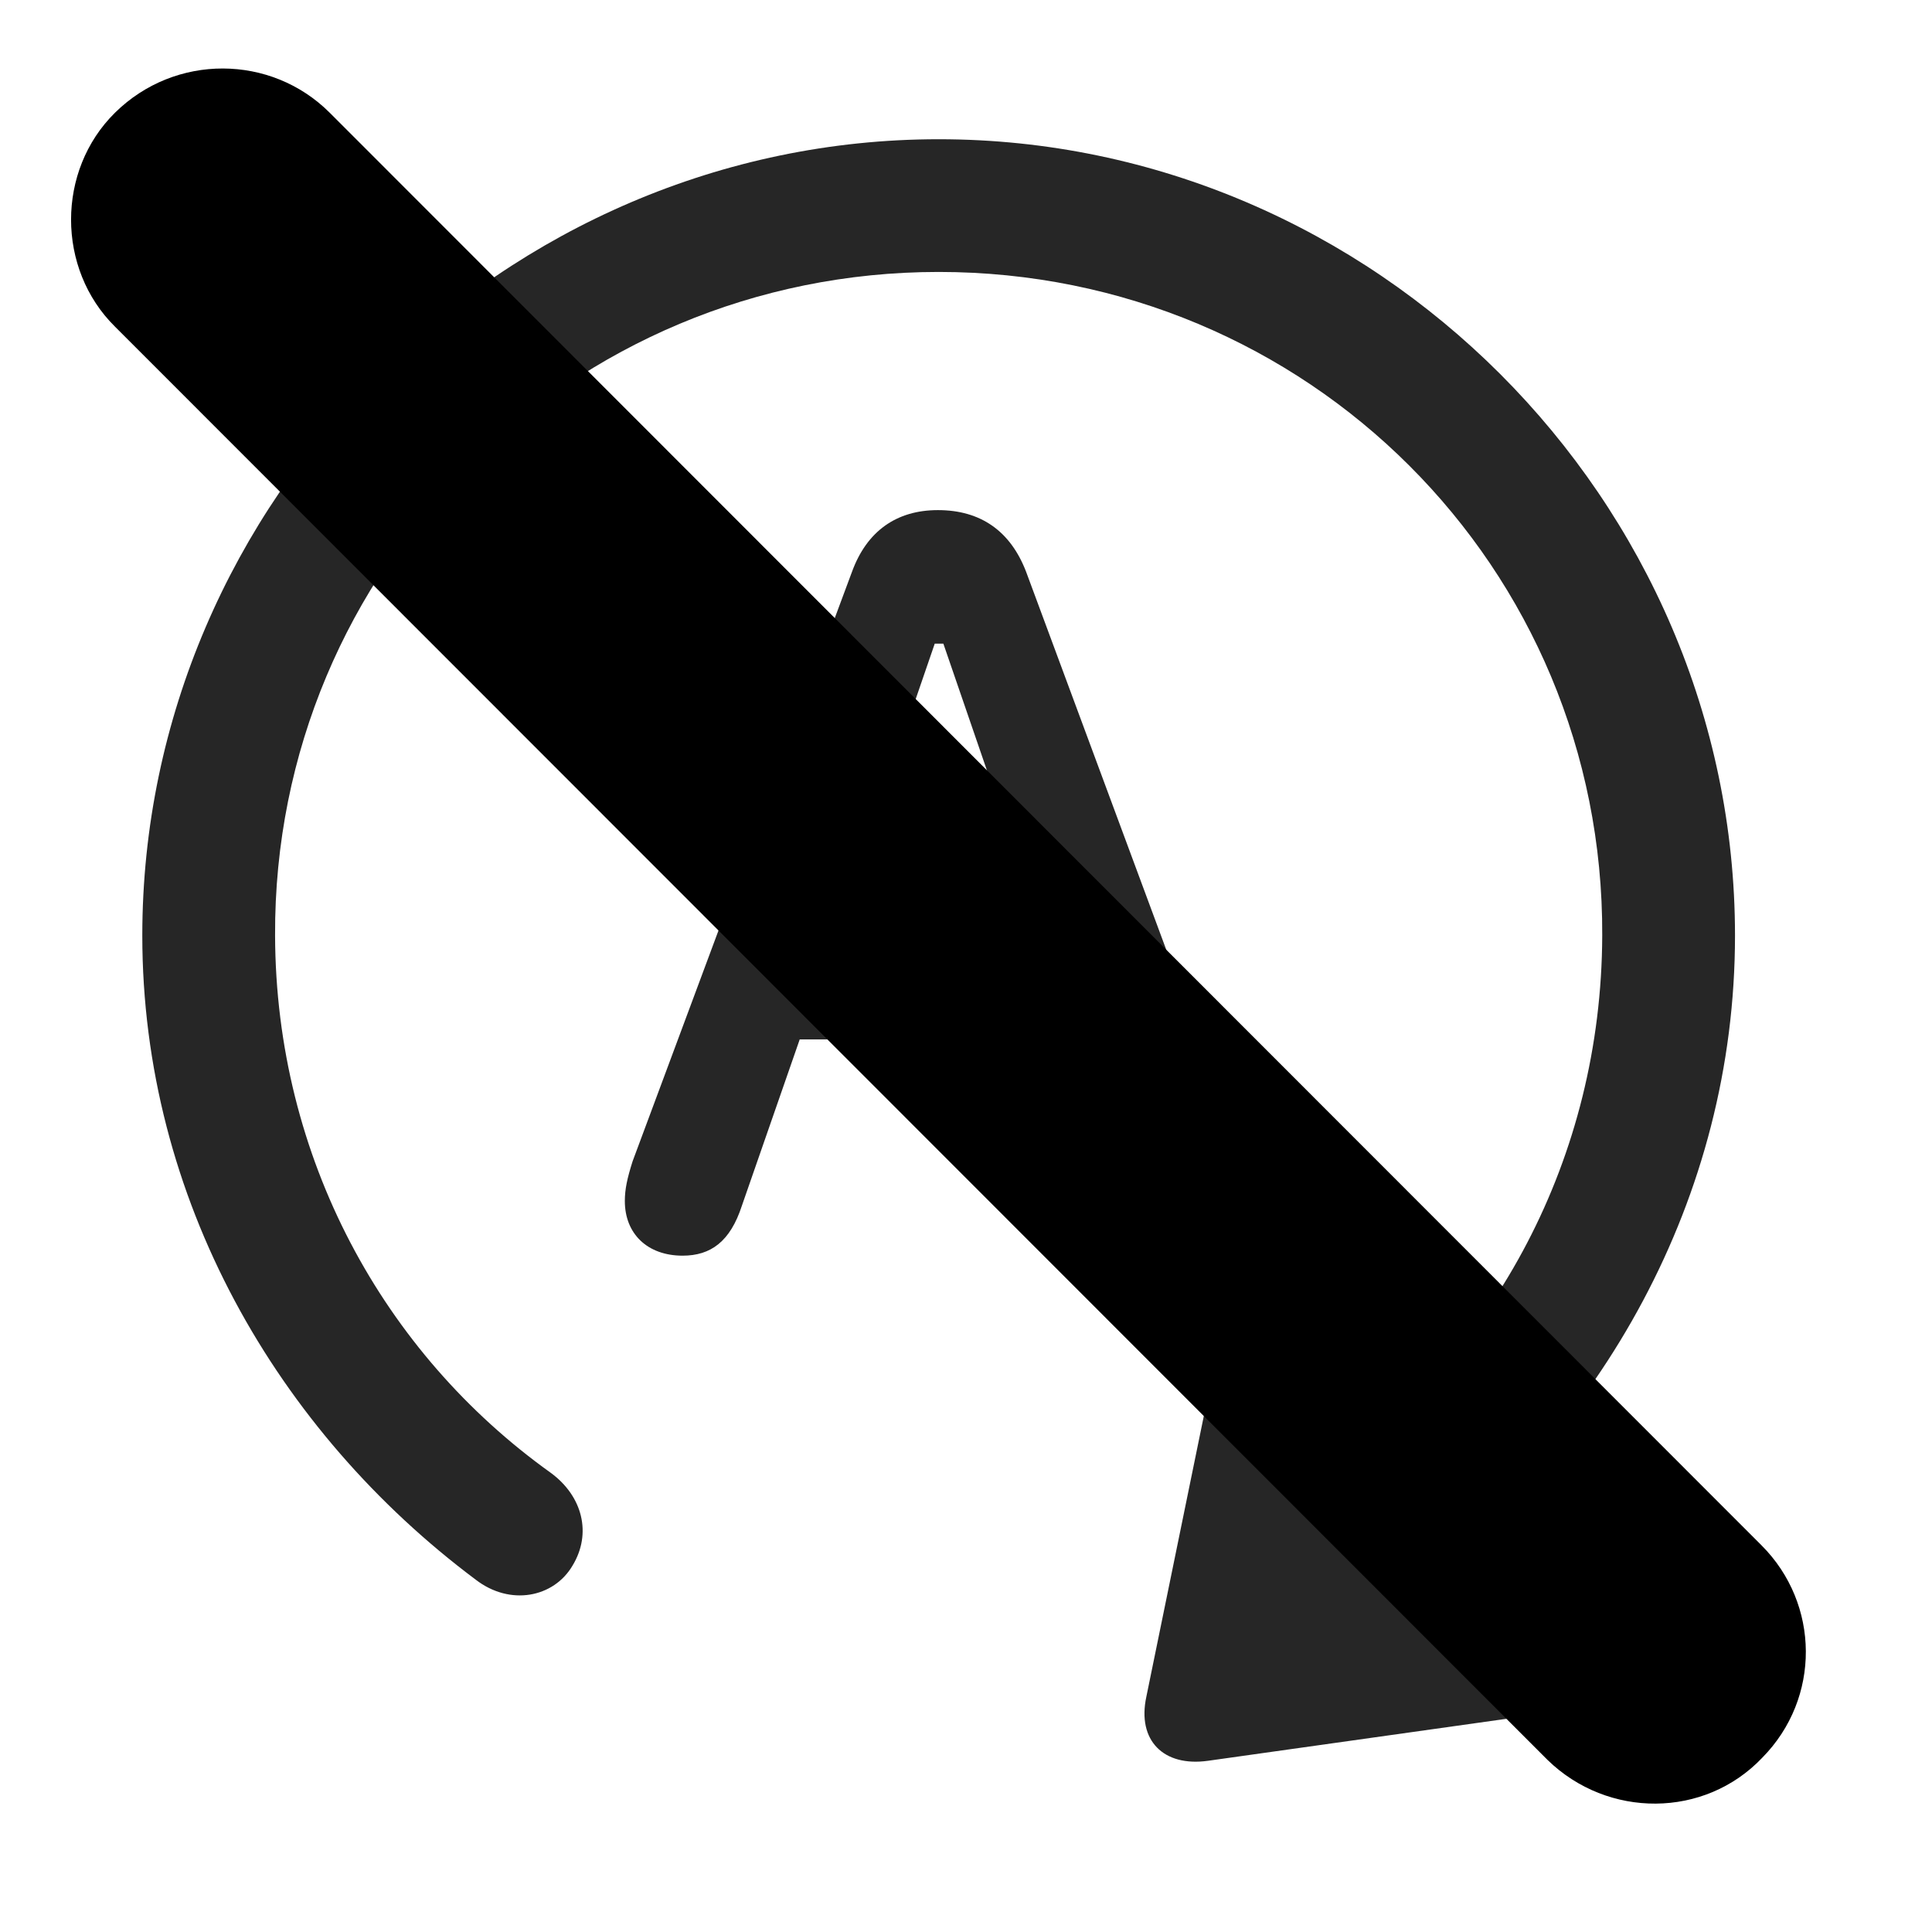 <svg width="29" height="29" viewBox="0 0 29 29" fill="currentColor" xmlns="http://www.w3.org/2000/svg">
<g clip-path="url(#clip0_2207_36176)">
<path d="M2.136 14.043C2.136 17.992 4.164 21.485 7.14 23.711C7.656 24.11 8.312 23.981 8.594 23.5C8.886 23.02 8.746 22.457 8.265 22.106C5.758 20.313 4.14 17.383 4.129 14.043C4.105 8.512 8.57 4.082 14.09 4.082C19.621 4.082 24.074 8.512 24.05 14.043C24.039 17.383 22.433 20.313 19.925 22.106C19.445 22.457 19.304 23.02 19.597 23.5C19.879 23.981 20.535 24.11 21.05 23.711C24.027 21.485 26.043 17.992 26.043 14.043C26.043 7.504 20.629 2.09 14.09 2.09C7.562 2.09 2.136 7.504 2.136 14.043ZM23.113 24.52L19.41 20.653C18.824 20.043 18.261 20.301 18.109 21.063L17.207 25.469C17.066 26.125 17.465 26.524 18.133 26.43L22.633 25.797C23.441 25.68 23.699 25.141 23.113 24.52ZM10.246 18.848C10.668 18.848 10.961 18.637 11.136 18.098L12.004 15.602H16.187L17.043 18.098C17.23 18.637 17.523 18.848 17.945 18.848C18.461 18.848 18.812 18.508 18.812 18.039C18.812 17.852 18.777 17.688 18.683 17.43L15.402 8.582C15.168 7.973 14.722 7.657 14.078 7.657C13.457 7.657 13.011 7.973 12.789 8.582L9.496 17.43C9.414 17.688 9.379 17.852 9.379 18.028C9.379 18.52 9.719 18.848 10.246 18.848ZM12.472 14.196L14.031 9.661H14.16L15.719 14.196H12.472Z" fill="currentColor" fill-opacity="0.85"/>
<path d="M23.23 26.418C24.133 27.297 25.586 27.297 26.453 26.383C27.332 25.492 27.32 24.075 26.441 23.196L4.949 1.692C4.07 0.813 2.629 0.801 1.726 1.692C0.847 2.559 0.847 4.035 1.726 4.903L23.23 26.418Z" fill="currentColor"/>
<path d="M24.203 25.446C24.554 25.797 25.14 25.785 25.48 25.434C25.832 25.082 25.832 24.508 25.48 24.157L3.988 2.664C3.636 2.313 3.051 2.301 2.699 2.664C2.347 3.004 2.347 3.59 2.699 3.942L24.203 25.446Z" fill="currentColor" fill-opacity="0.85"/>
</g>
<defs>
<clipPath id="clip0_2207_36176">
<rect width="26.039" height="26.048" fill="currentColor" transform="translate(1.067 1.025)"/>
</clipPath>
</defs>
</svg>
